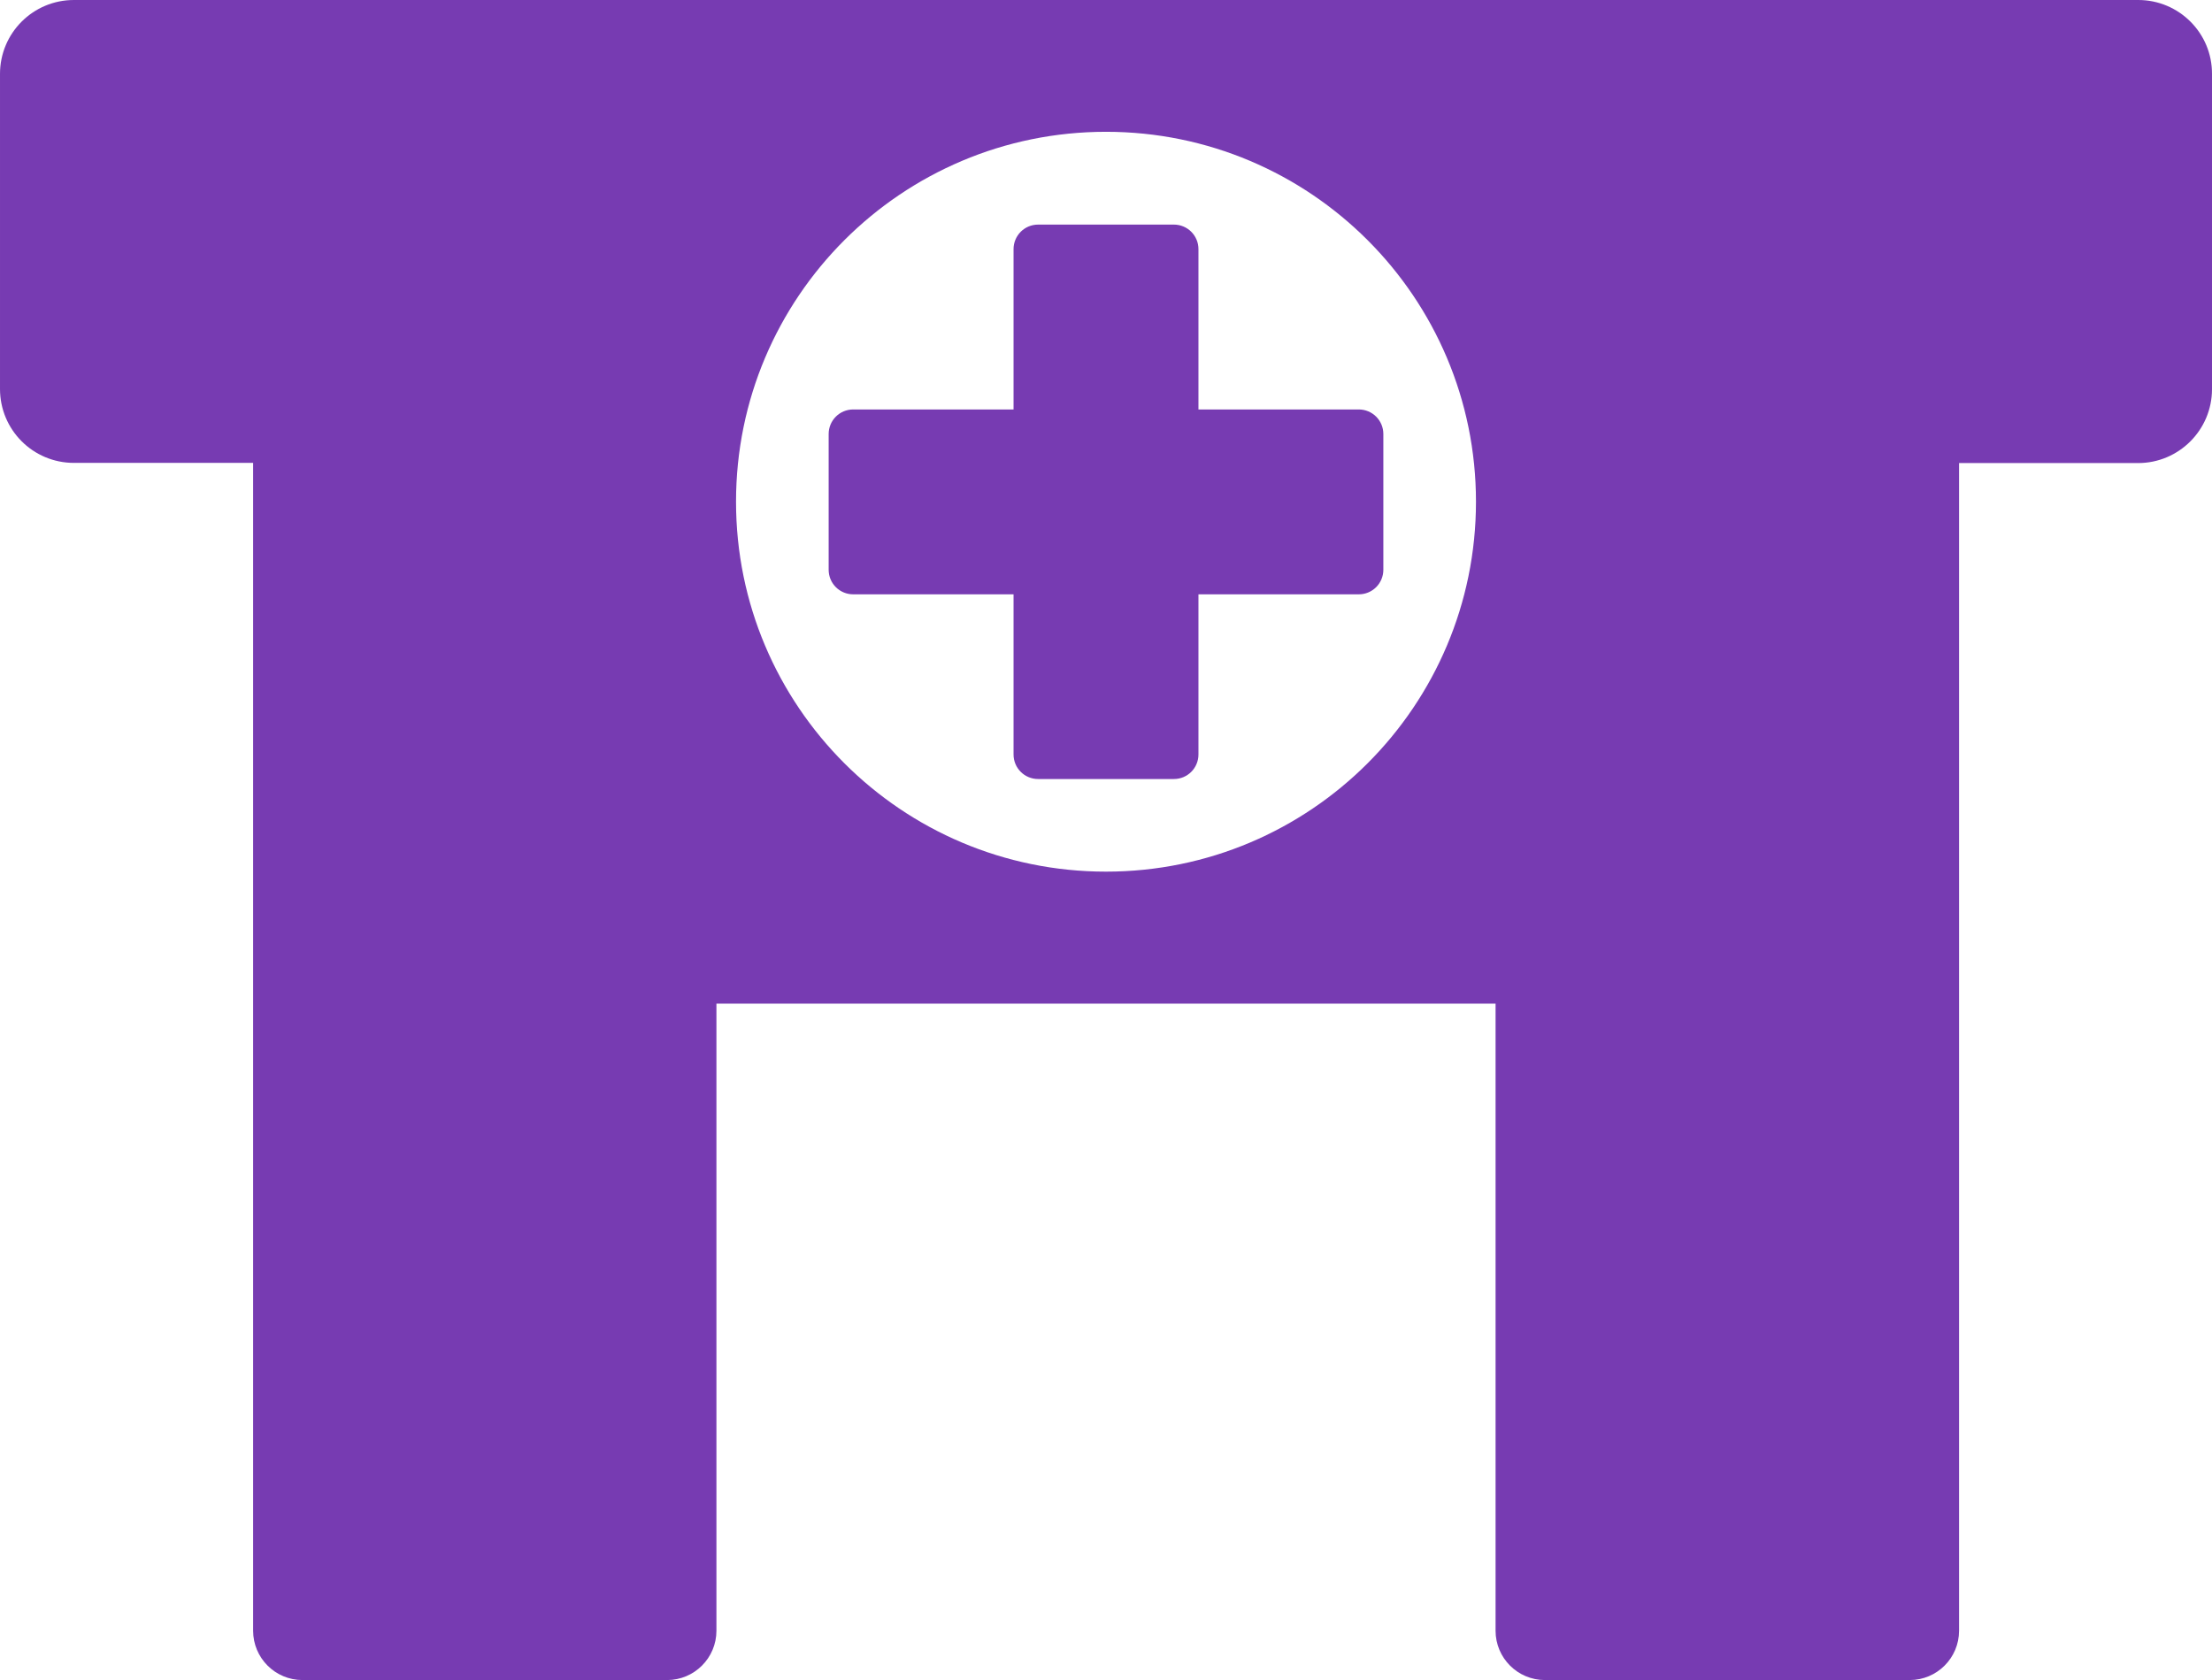 <svg viewBox="0 0 124.18 94.34" xmlns="http://www.w3.org/2000/svg" xmlns:xlink="http://www.w3.org/1999/xlink"><clipPath id="a"><path d="m0 0h124.18v94.34h-124.18z"/></clipPath><g clip-path="url(#a)" fill="#611ca6" opacity=".86"><path d="m67.28 22.99v-9c0-.77-.62-1.38-1.38-1.38h-7.62c-.77 0-1.38.62-1.38 1.38v9h-9c-.77 0-1.38.62-1.38 1.38v7.62c0 .77.62 1.38 1.38 1.38h9v8.99c0 .77.62 1.38 1.38 1.38h7.62c.77 0 1.38-.62 1.38-1.38v-8.99h9c.77 0 1.38-.62 1.38-1.38v-7.62c0-.77-.62-1.38-1.38-1.38z"/><path d="m120.03 0h-115.88c-2.29 0-4.15 1.85-4.15 4.15v17.69c0 2.29 1.85 4.15 4.15 4.15h10.06v65.57c0 1.53 1.24 2.77 2.77 2.77h20.47c1.53 0 2.77-1.24 2.77-2.77v-35.21h43.74v35.21c0 1.53 1.24 2.77 2.77 2.77h20.48c1.53 0 2.77-1.24 2.77-2.77v-65.56h10.05c2.29 0 4.15-1.86 4.15-4.15v-17.7c.01-2.29-1.85-4.15-4.14-4.15m-57.95 48.94c-11.47 0-20.77-9.3-20.77-20.77s9.3-20.77 20.77-20.77 20.77 9.3 20.77 20.77-9.3 20.77-20.77 20.77"/></g></svg>